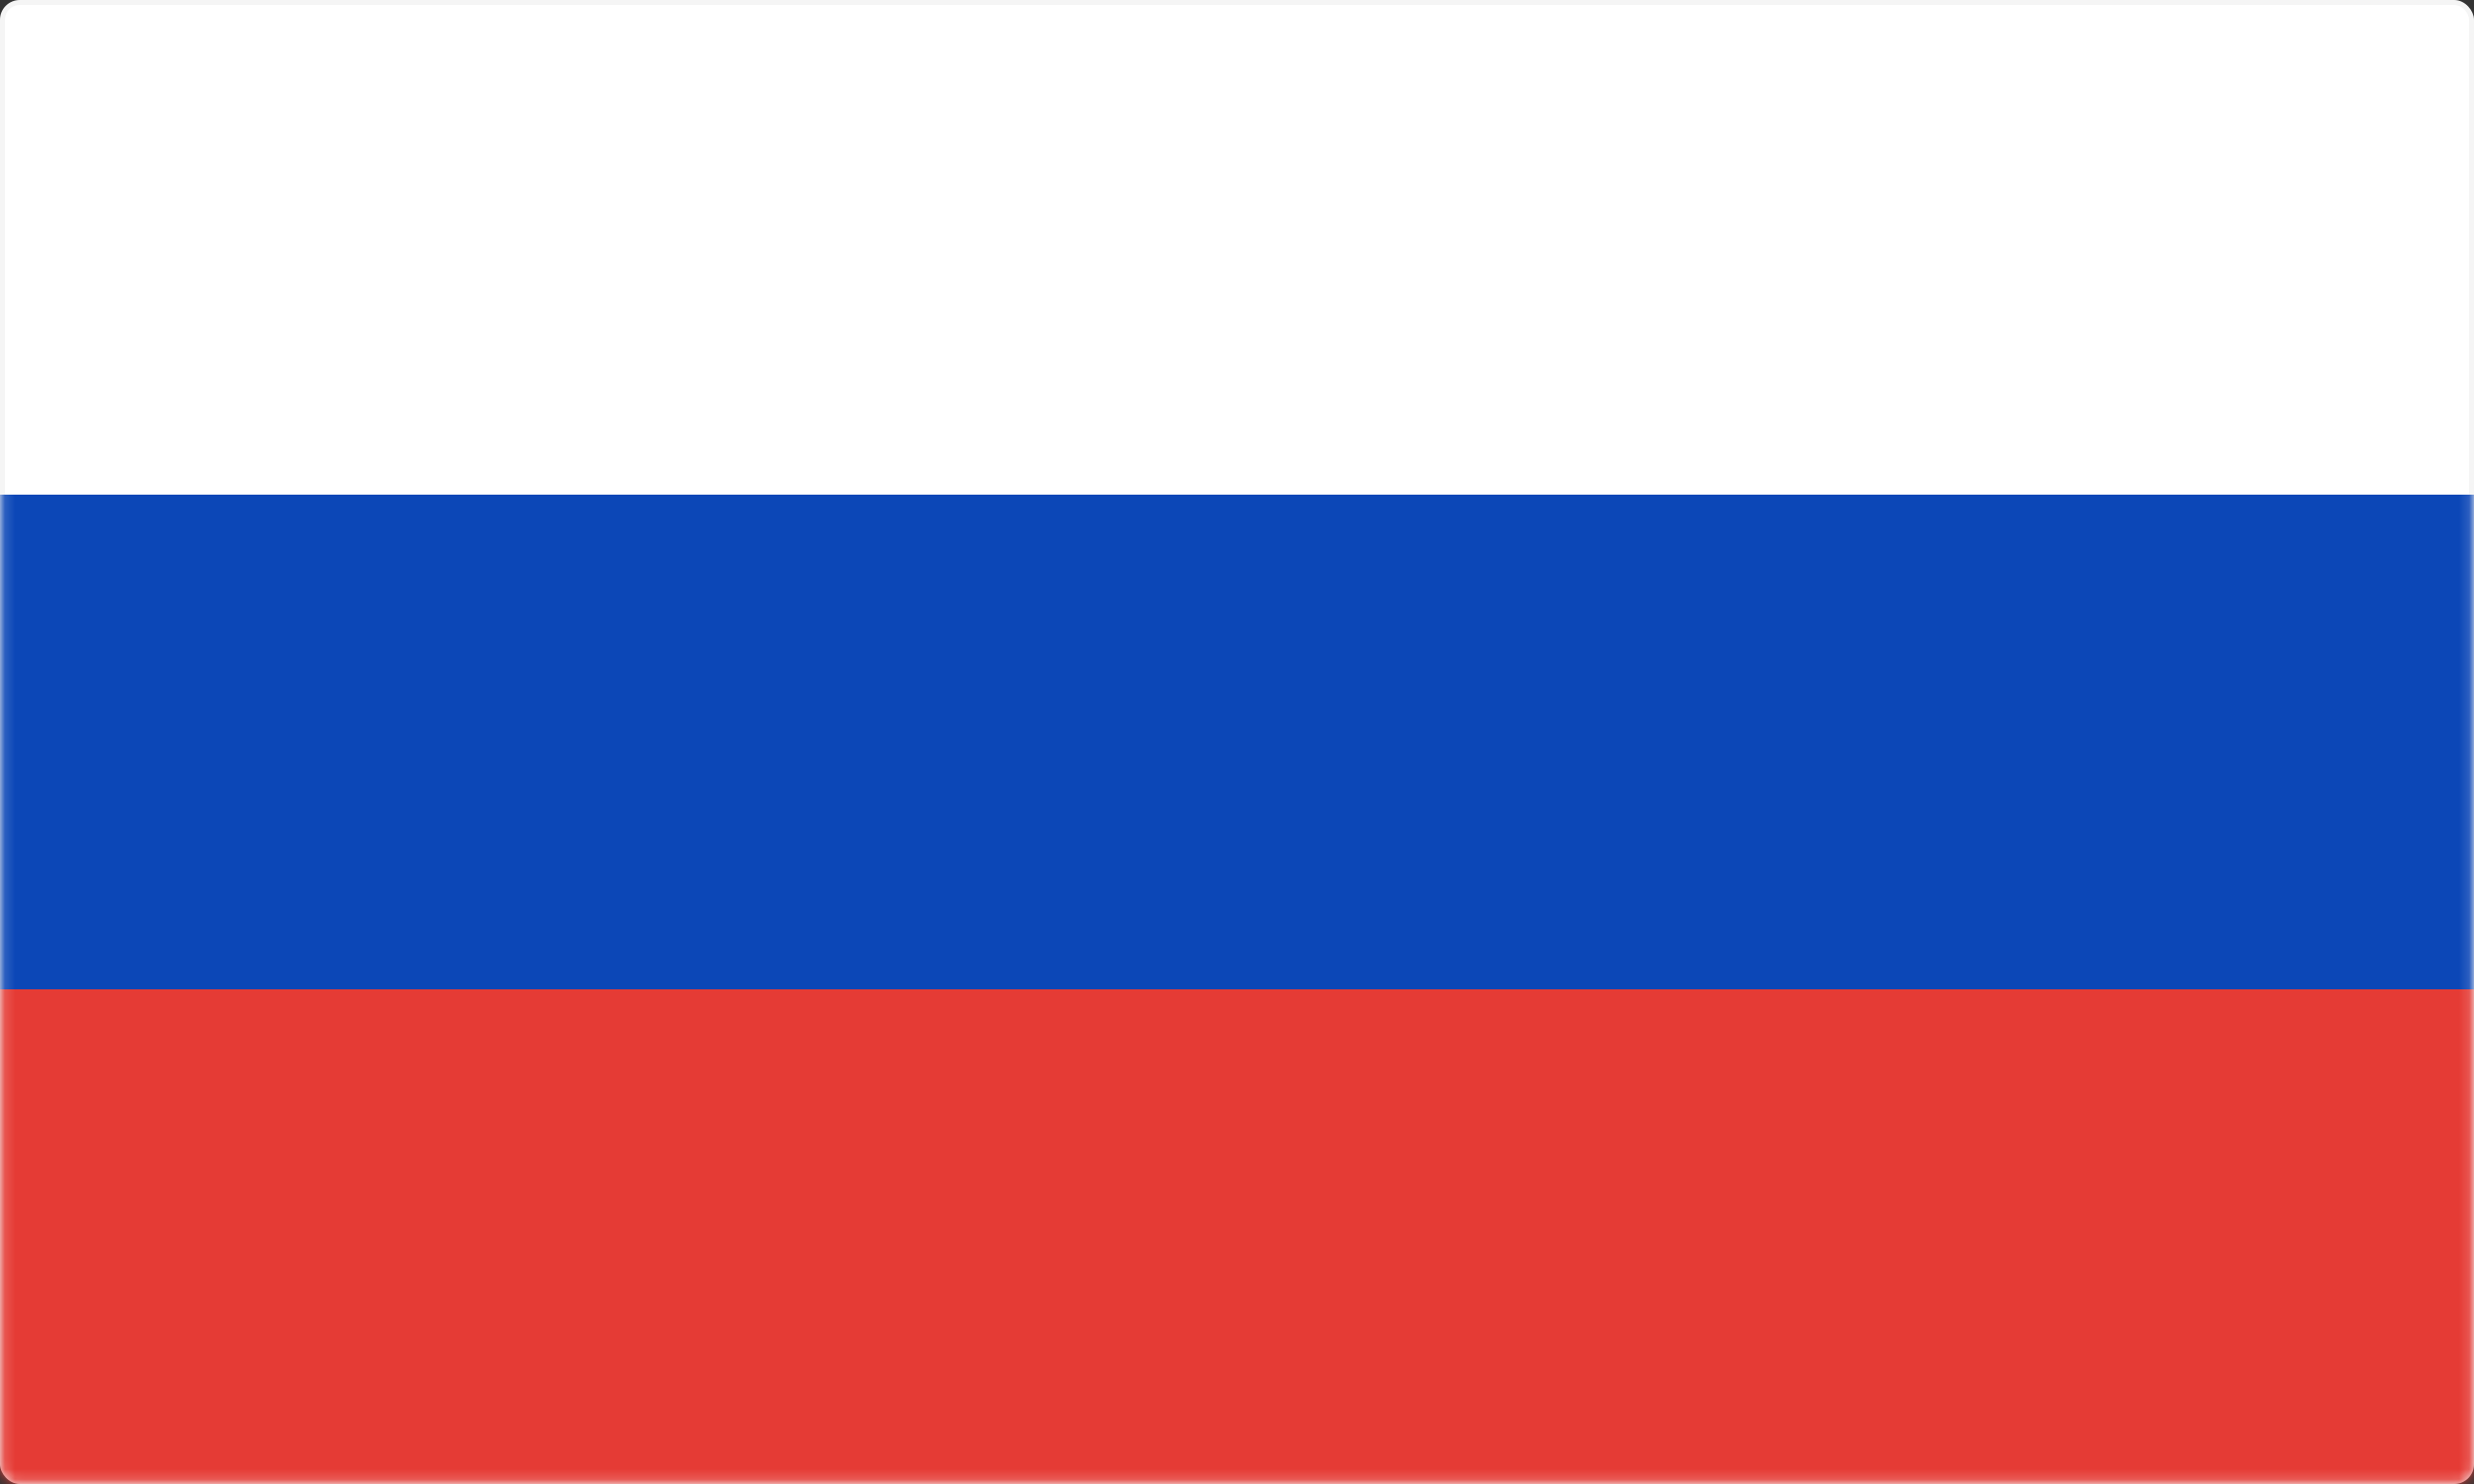 <svg width="250" height="150" viewBox="0 0 250 150" fill="none" xmlns="http://www.w3.org/2000/svg">
<rect x="0" y="0" width="250" height="150" fill="#333333" stroke="none"/>
<rect x="0.25" y="0.25" width="249.5" height="149.5" rx="1.75" fill="white" stroke="#F5F5F5" stroke-width="0.5"/>
<mask id="mask0_139_1080" style="mask-type:luminance" maskUnits="userSpaceOnUse" x="0" y="0" width="250" height="150">
<rect x="0.25" y="0.25" width="249.5" height="149.5" rx="1.75" fill="white" stroke="white" stroke-width="0.5"/>
</mask>
<g mask="url(#mask0_139_1080)">
<path fill-rule="evenodd" clip-rule="evenodd" d="M0 100H250V50H0V100Z" fill="#0C47B7"/>
<path fill-rule="evenodd" clip-rule="evenodd" d="M0 150H250V100H0V150Z" fill="#E53B35"/>
</g>
</svg>
